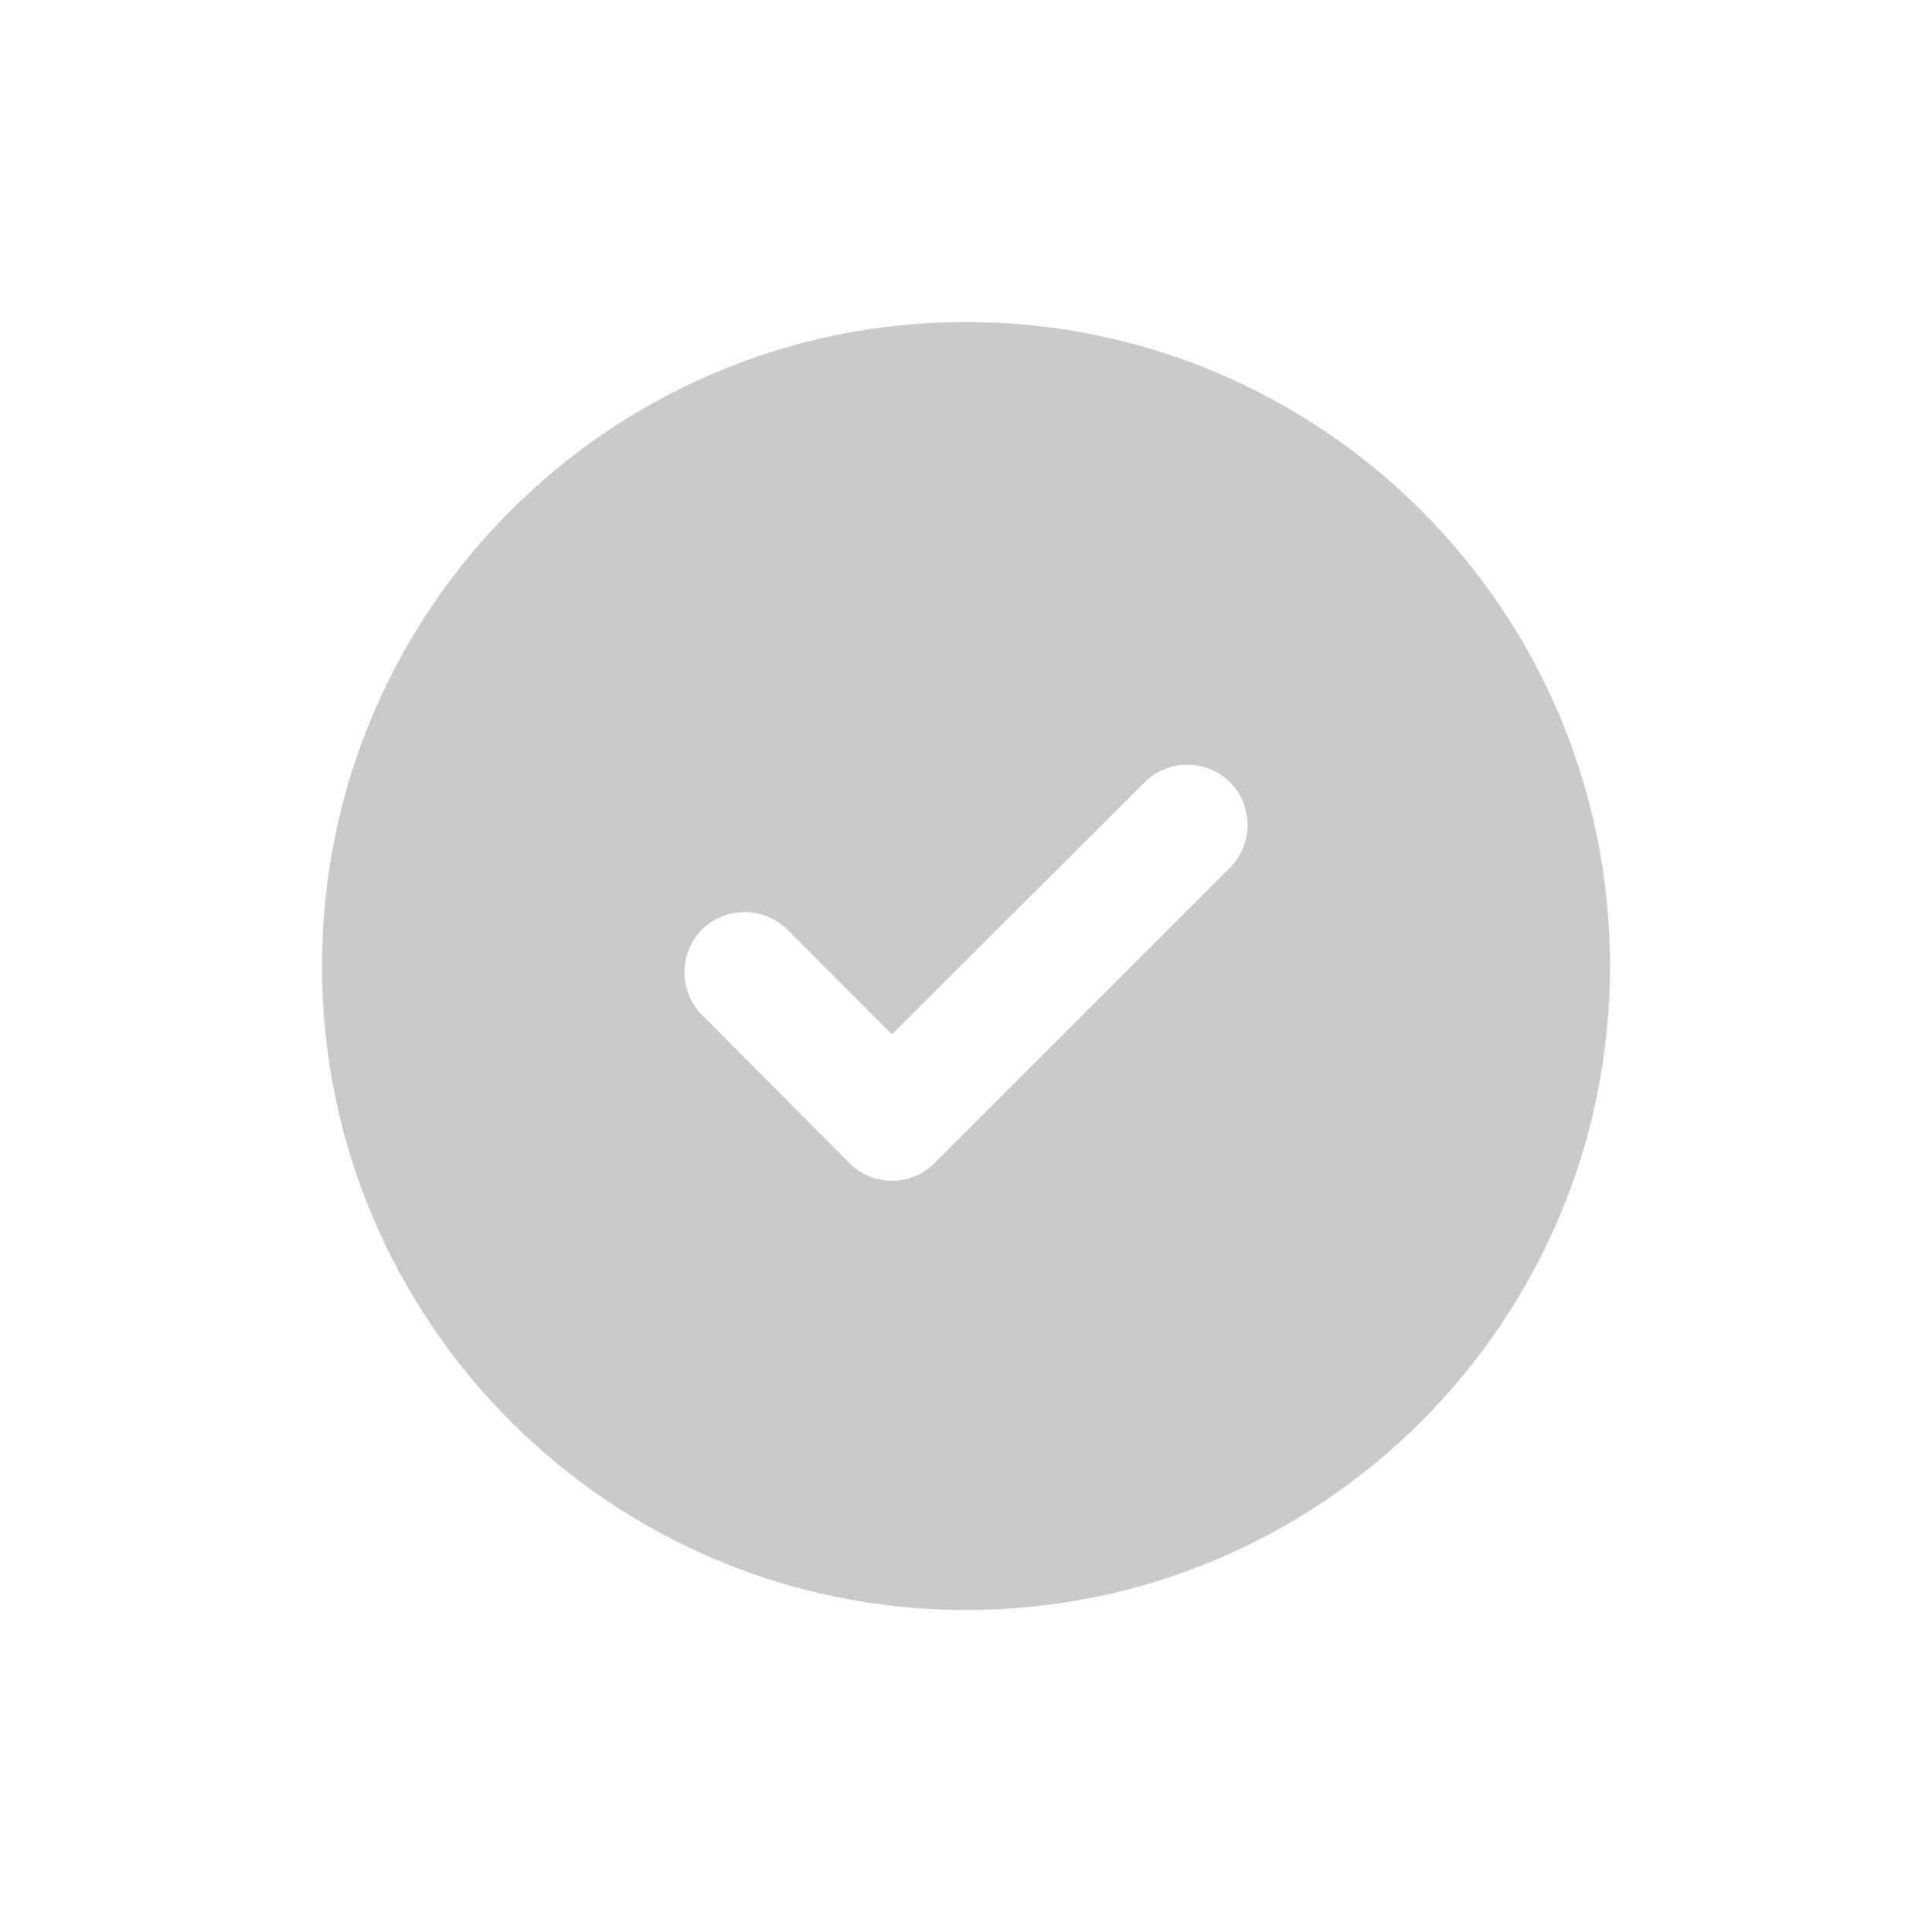 <svg width="24" height="24" viewBox="0 0 24 24" fill="none" xmlns="http://www.w3.org/2000/svg">
<path fill-rule="evenodd" clip-rule="evenodd" d="M12 20C16.418 20 20 16.418 20 12C20 7.582 16.418 4 12 4C7.582 4 4 7.582 4 12C4 16.418 7.582 20 12 20ZM10.55 14.447C10.7 14.598 10.89 14.668 11.08 14.668C11.27 14.668 11.46 14.598 11.61 14.447L15.28 10.777C15.57 10.488 15.57 10.008 15.28 9.717C14.99 9.428 14.51 9.428 14.22 9.717L11.08 12.848L9.78 11.547C9.49 11.258 9.01 11.258 8.72 11.547C8.43 11.838 8.43 12.318 8.72 12.607L10.55 14.447Z" fill="#2C2F32" fill-opacity="0.25"/>
</svg>
